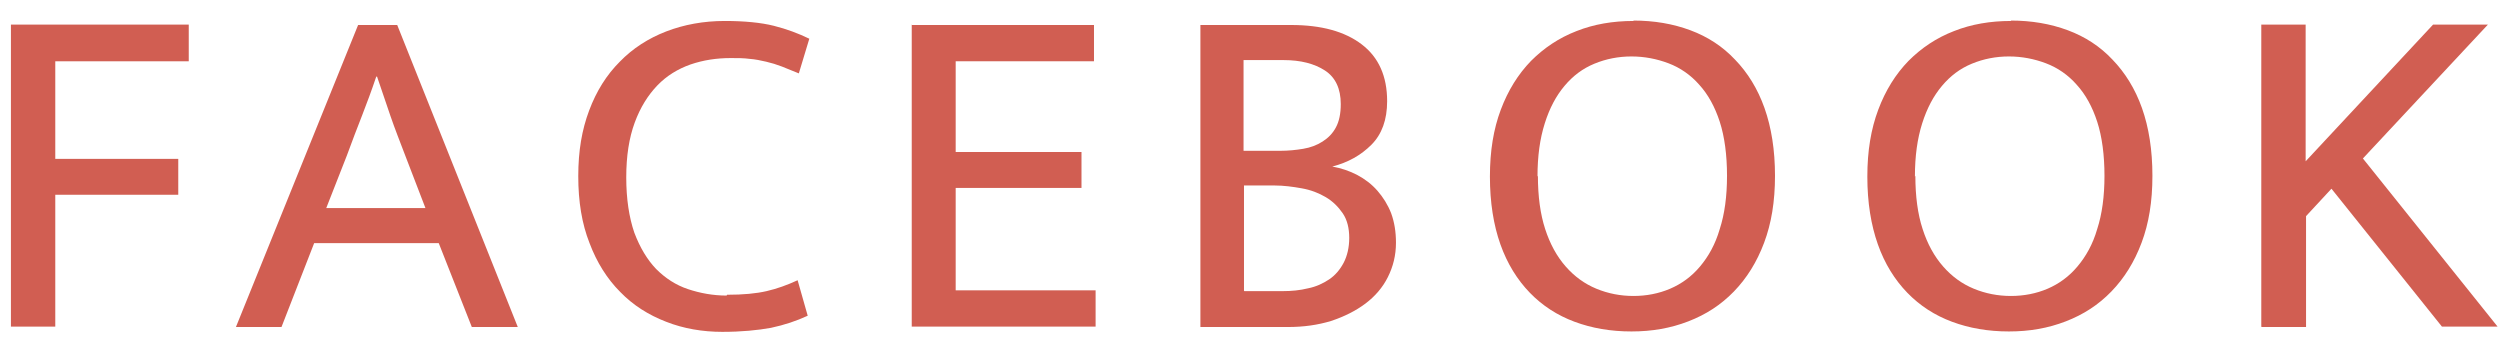 <svg width="62" height="9" viewBox="0 0 62 9" fill="none" xmlns="http://www.w3.org/2000/svg">
<path d="M4.681 0.62V1.52H1.371V3.94H4.421V4.83H1.371V8.1H0.271V0.61H4.681V0.62Z" fill="#D15E52"/>
<path d="M8.871 0.62H9.851L12.841 8.11H11.701L10.881 6.03H7.791L6.981 8.11H5.851L8.881 0.62H8.871ZM8.081 5.16H10.551L10.051 3.86C9.921 3.52 9.791 3.19 9.681 2.87C9.571 2.55 9.461 2.23 9.351 1.9H9.331C9.221 2.23 9.101 2.55 8.981 2.86C8.861 3.17 8.731 3.5 8.601 3.86L8.091 5.16H8.081Z" fill="#D15E52"/>
<path d="M18.031 7.31C18.431 7.31 18.751 7.28 19.011 7.22C19.271 7.16 19.521 7.07 19.781 6.95L20.031 7.83C19.751 7.96 19.451 8.06 19.121 8.13C18.791 8.19 18.391 8.23 17.911 8.23C17.431 8.23 16.951 8.15 16.521 7.98C16.081 7.81 15.701 7.57 15.381 7.24C15.061 6.92 14.801 6.51 14.621 6.03C14.431 5.55 14.341 5 14.341 4.37C14.341 3.74 14.431 3.22 14.611 2.74C14.791 2.26 15.041 1.86 15.371 1.53C15.691 1.2 16.081 0.95 16.521 0.78C16.961 0.61 17.451 0.52 17.971 0.52C18.461 0.52 18.871 0.56 19.191 0.64C19.511 0.72 19.801 0.83 20.071 0.96L19.811 1.82C19.661 1.76 19.521 1.7 19.391 1.65C19.261 1.6 19.131 1.56 19.001 1.53C18.871 1.5 18.731 1.47 18.591 1.46C18.451 1.44 18.291 1.44 18.121 1.44C17.771 1.44 17.441 1.49 17.121 1.6C16.811 1.71 16.531 1.88 16.301 2.12C16.071 2.36 15.881 2.66 15.741 3.04C15.601 3.42 15.531 3.87 15.531 4.4C15.531 4.93 15.601 5.39 15.731 5.77C15.871 6.14 16.051 6.44 16.271 6.67C16.501 6.9 16.761 7.07 17.061 7.17C17.361 7.27 17.681 7.33 18.021 7.33L18.031 7.31Z" fill="#D15E52"/>
<path d="M22.601 0.62H27.131V1.52H23.701V3.77H26.821V4.66H23.701V7.2H27.171V8.1H22.611V0.61L22.601 0.62Z" fill="#D15E52"/>
<path d="M32.02 0.62C32.77 0.62 33.35 0.78 33.77 1.1C34.191 1.42 34.401 1.89 34.401 2.51C34.401 2.97 34.27 3.33 34.011 3.59C33.751 3.85 33.431 4.03 33.041 4.13C33.261 4.17 33.471 4.24 33.66 4.34C33.85 4.44 34.02 4.57 34.16 4.73C34.3 4.89 34.42 5.08 34.501 5.29C34.581 5.51 34.62 5.75 34.62 6.02C34.62 6.33 34.55 6.61 34.42 6.87C34.291 7.13 34.1 7.35 33.861 7.53C33.62 7.71 33.34 7.85 33.011 7.96C32.681 8.06 32.331 8.11 31.941 8.11H29.77V0.62H32.02ZM30.86 3.74H31.75C31.951 3.74 32.141 3.72 32.321 3.69C32.501 3.66 32.66 3.6 32.8 3.51C32.941 3.42 33.05 3.31 33.13 3.16C33.211 3.01 33.251 2.82 33.251 2.58C33.251 2.2 33.12 1.92 32.861 1.75C32.6 1.58 32.261 1.49 31.831 1.49H30.84V3.74H30.86ZM30.86 7.22H31.811C32.031 7.22 32.24 7.2 32.441 7.15C32.641 7.11 32.81 7.03 32.961 6.93C33.111 6.83 33.23 6.69 33.321 6.52C33.41 6.35 33.461 6.14 33.461 5.9C33.461 5.66 33.41 5.45 33.3 5.29C33.191 5.13 33.05 4.99 32.88 4.89C32.711 4.79 32.511 4.71 32.281 4.67C32.06 4.63 31.831 4.6 31.61 4.6H30.851V7.21L30.86 7.22Z" fill="#D15E52"/>
<path d="M40.51 0.51C41.02 0.51 41.49 0.59 41.92 0.75C42.35 0.91 42.72 1.15 43.03 1.48C43.34 1.8 43.59 2.2 43.76 2.68C43.93 3.16 44.02 3.72 44.02 4.36C44.02 5 43.93 5.54 43.75 6.02C43.57 6.5 43.32 6.9 43 7.23C42.68 7.56 42.31 7.8 41.87 7.97C41.43 8.14 40.97 8.22 40.46 8.22C39.95 8.22 39.48 8.14 39.05 7.98C38.62 7.82 38.25 7.58 37.94 7.26C37.63 6.94 37.38 6.54 37.21 6.06C37.04 5.58 36.95 5.02 36.95 4.38C36.95 3.74 37.04 3.2 37.22 2.72C37.4 2.24 37.65 1.84 37.97 1.51C38.29 1.19 38.66 0.94 39.1 0.77C39.53 0.6 40 0.52 40.51 0.52V0.51ZM38.14 4.36C38.14 4.87 38.2 5.31 38.32 5.68C38.44 6.05 38.61 6.36 38.83 6.61C39.05 6.86 39.3 7.04 39.59 7.16C39.88 7.28 40.19 7.34 40.51 7.34C40.83 7.34 41.14 7.28 41.42 7.16C41.7 7.04 41.95 6.86 42.16 6.61C42.37 6.36 42.54 6.06 42.65 5.68C42.77 5.31 42.83 4.87 42.83 4.36C42.83 3.85 42.77 3.39 42.65 3.02C42.53 2.65 42.36 2.34 42.14 2.1C41.93 1.86 41.67 1.68 41.38 1.57C41.09 1.46 40.78 1.4 40.46 1.4C40.14 1.4 39.83 1.46 39.54 1.58C39.25 1.7 39.01 1.88 38.8 2.13C38.59 2.38 38.43 2.68 38.31 3.06C38.19 3.44 38.13 3.87 38.13 4.38L38.14 4.36Z" fill="#D15E52"/>
<path d="M49.871 0.51C50.381 0.51 50.85 0.59 51.281 0.75C51.711 0.91 52.081 1.15 52.391 1.48C52.7 1.8 52.951 2.2 53.121 2.68C53.291 3.16 53.38 3.72 53.38 4.36C53.38 5 53.291 5.54 53.111 6.02C52.931 6.5 52.681 6.9 52.361 7.23C52.041 7.56 51.671 7.8 51.231 7.97C50.791 8.14 50.331 8.22 49.821 8.22C49.31 8.22 48.841 8.14 48.411 7.98C47.981 7.82 47.611 7.58 47.301 7.26C46.991 6.94 46.74 6.54 46.571 6.06C46.401 5.58 46.31 5.02 46.31 4.38C46.31 3.74 46.401 3.2 46.581 2.72C46.761 2.24 47.011 1.84 47.331 1.51C47.651 1.19 48.02 0.94 48.461 0.77C48.891 0.6 49.361 0.52 49.871 0.52V0.51ZM47.501 4.36C47.501 4.87 47.56 5.31 47.681 5.68C47.8 6.05 47.971 6.36 48.191 6.61C48.411 6.86 48.66 7.04 48.95 7.16C49.24 7.28 49.551 7.34 49.871 7.34C50.191 7.34 50.501 7.28 50.781 7.16C51.06 7.04 51.31 6.86 51.52 6.61C51.73 6.36 51.901 6.06 52.011 5.68C52.131 5.31 52.191 4.87 52.191 4.36C52.191 3.85 52.131 3.39 52.011 3.02C51.891 2.65 51.721 2.34 51.501 2.1C51.291 1.86 51.031 1.68 50.74 1.57C50.45 1.46 50.141 1.4 49.821 1.4C49.501 1.4 49.191 1.46 48.901 1.58C48.611 1.7 48.371 1.88 48.161 2.13C47.951 2.38 47.791 2.68 47.67 3.06C47.55 3.44 47.49 3.87 47.49 4.38L47.501 4.36Z" fill="#D15E52"/>
<path d="M56.08 8.1V0.61H57.18V4L60.34 0.61H61.7L58.6 3.93L61.94 8.1H60.56L57.82 4.68L57.19 5.36V8.11H56.09L56.08 8.1Z" fill="#D15E52"/>
</svg>
